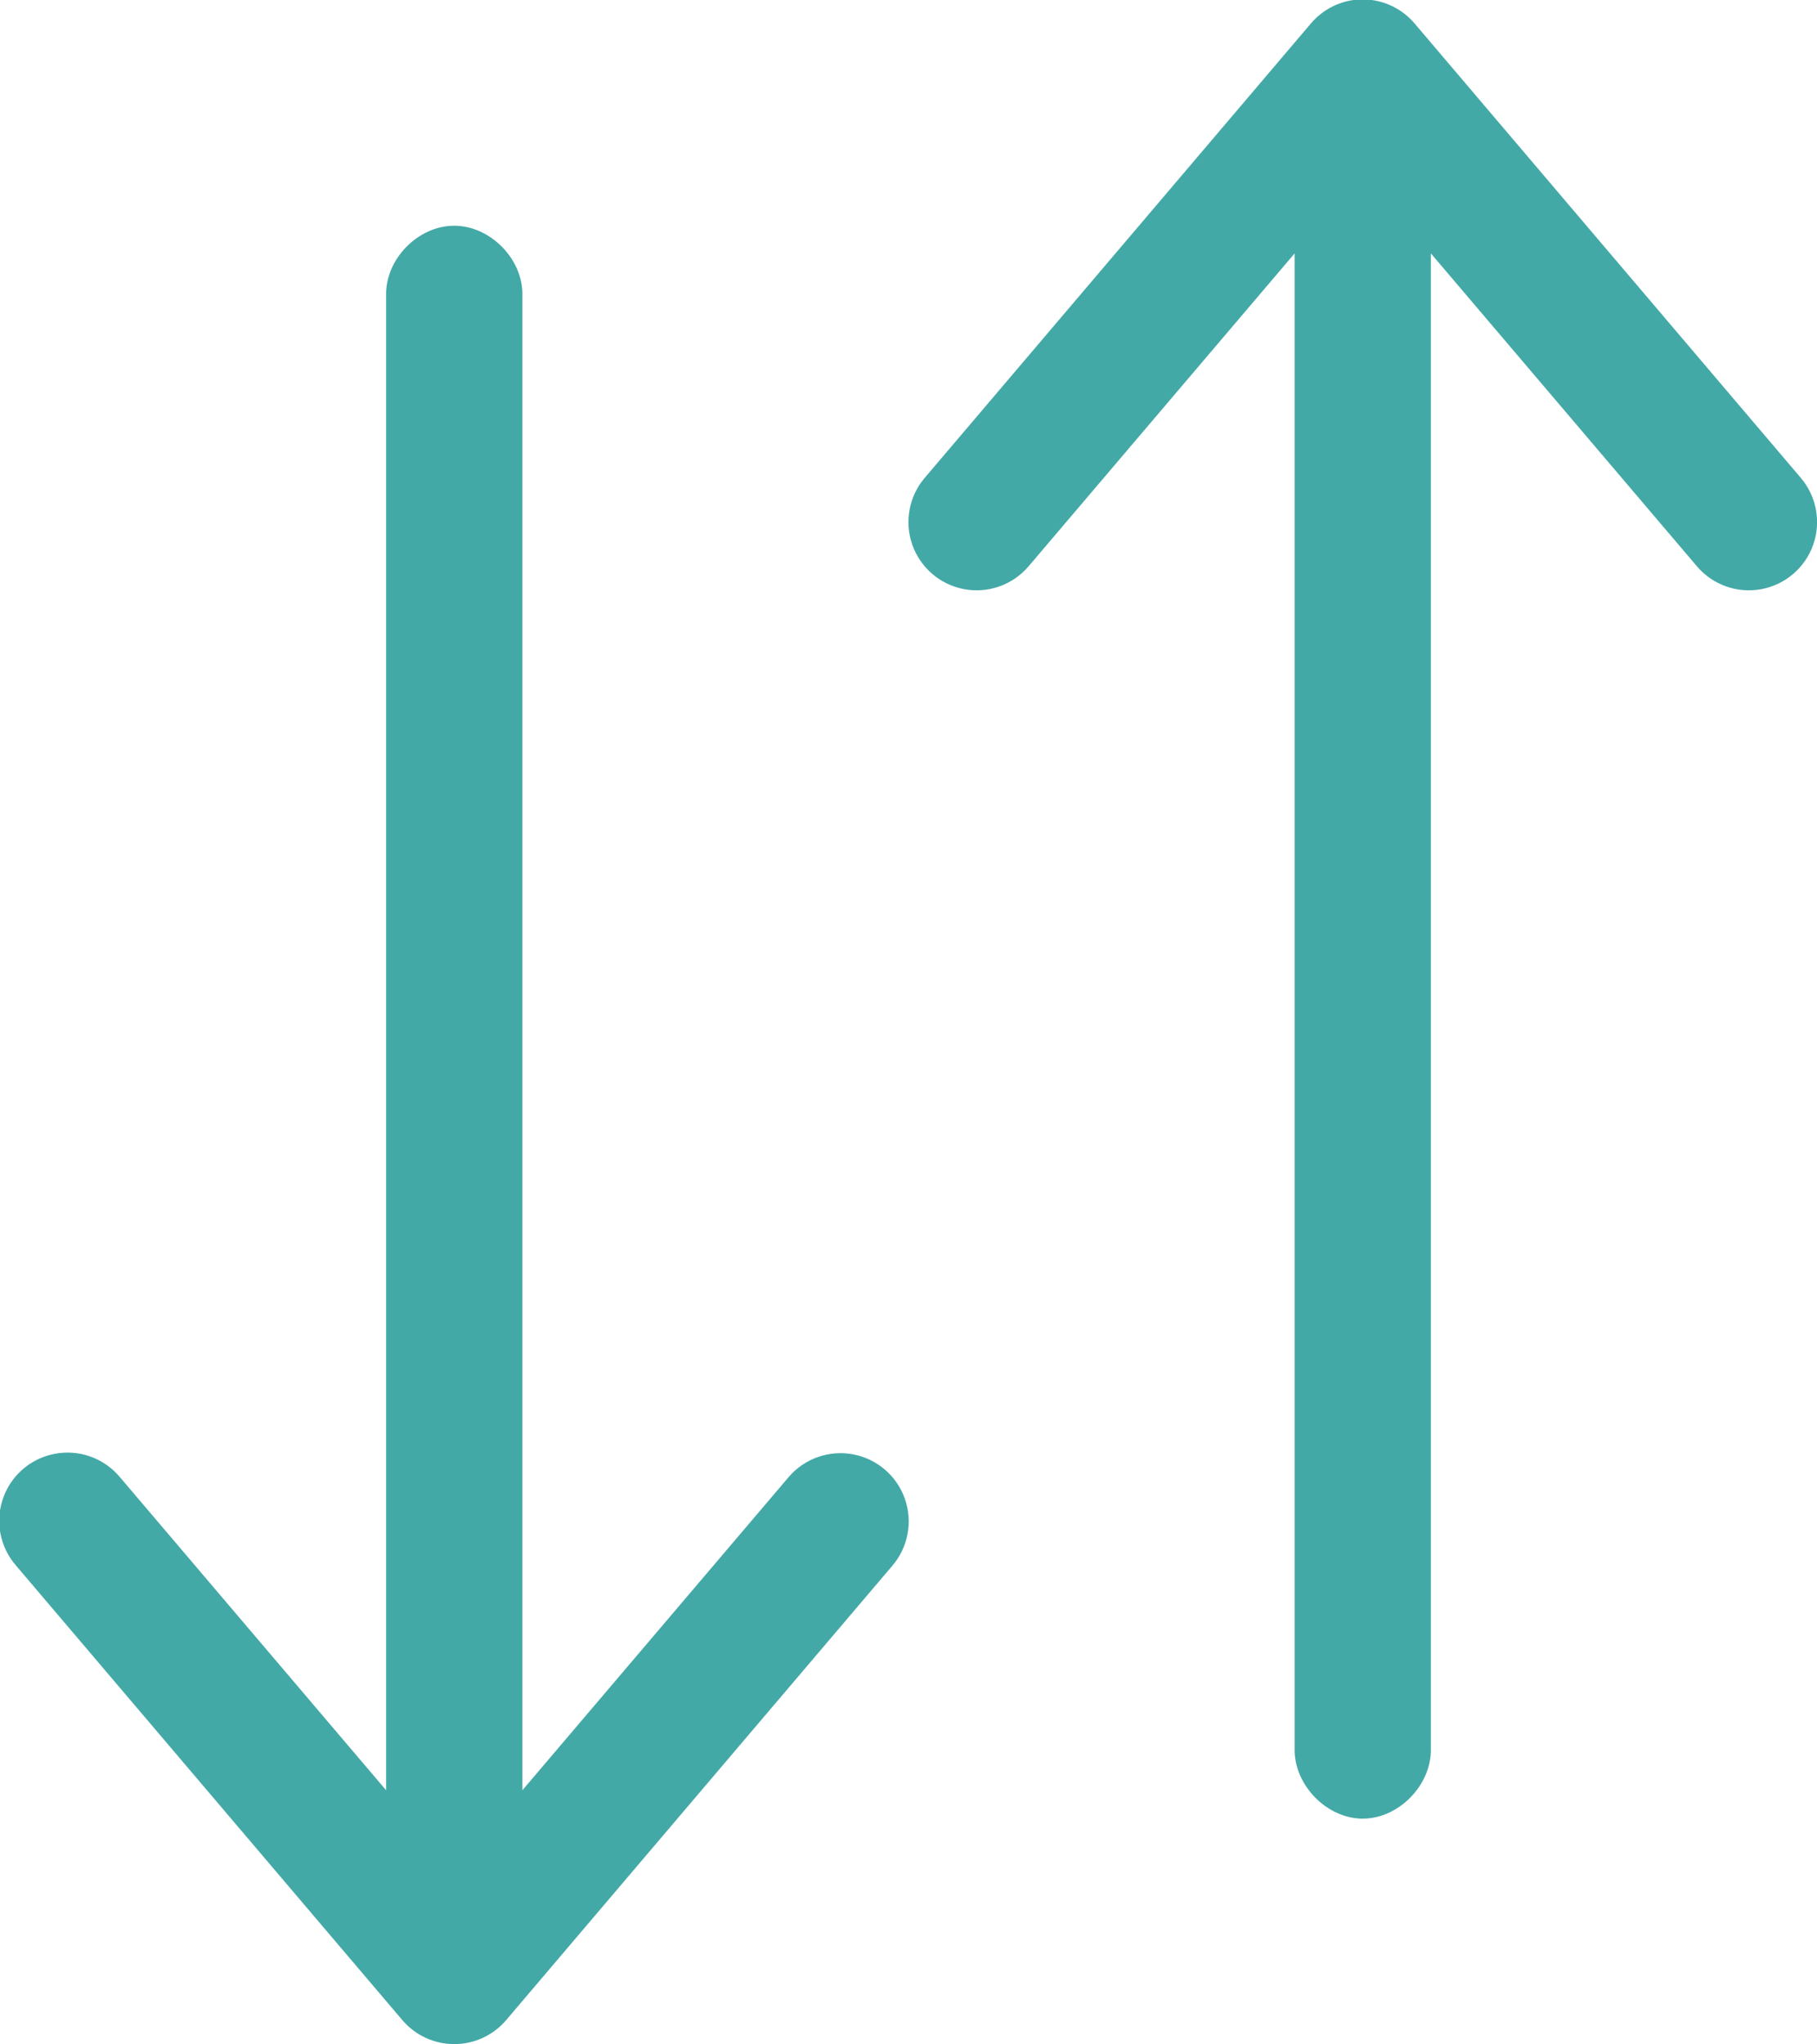 <?xml version="1.0" encoding="UTF-8"?>
<svg width="80px" height="90px" viewBox="0 0 80 90" version="1.1" xmlns="http://www.w3.org/2000/svg" xmlns:xlink="http://www.w3.org/1999/xlink">
    <title>Shape</title>
    <g id="Page-1" stroke="none" stroke-width="1" fill="none" fill-rule="evenodd">
        <g id="noun_Arrow-down-up_592515" transform="translate(-10, -1)" fill="#43A9A7" fill-rule="nonzero">
            <g id="Group" transform="translate(9, 0.638)">
                <path d="M60.594,0.362 C59.863,0.464 59.196,0.831 58.719,1.393 L41.719,21.393 C41.021,22.208 40.811,23.334 41.168,24.346 C41.525,25.357 42.394,26.102 43.449,26.299 C44.504,26.496 45.583,26.115 46.281,25.3 L58,11.518 L58,77.362 C57.978,78.947 59.415,80.425 61,80.425 C62.585,80.425 64.022,78.947 64,77.362 L64,11.518 L75.719,25.3 C76.417,26.115 77.496,26.496 78.551,26.299 C79.606,26.102 80.475,25.357 80.832,24.346 C81.189,23.334 80.979,22.208 80.281,21.393 L63.281,1.393 C62.62,0.614 61.607,0.226 60.594,0.362 L60.594,0.362 Z M20.969,10.3 C19.387,10.316 17.967,11.781 18,13.362 L18,79.175 L6.281,65.393 C5.633,64.613 4.633,64.213 3.625,64.331 C2.514,64.458 1.565,65.193 1.165,66.237 C0.764,67.281 0.978,68.462 1.719,69.3 L18.719,89.3 C19.289,89.967 20.122,90.351 21,90.351 C21.878,90.351 22.711,89.967 23.281,89.3 L40.281,69.3 C40.983,68.485 41.196,67.358 40.84,66.343 C40.483,65.329 39.611,64.582 38.554,64.386 C37.497,64.19 36.415,64.574 35.719,65.393 L24,79.175 L24,13.362 C24.033,11.76 22.571,10.283 20.969,10.3 Z" id="Shape"></path>
            </g>
        </g>
    </g>
</svg>